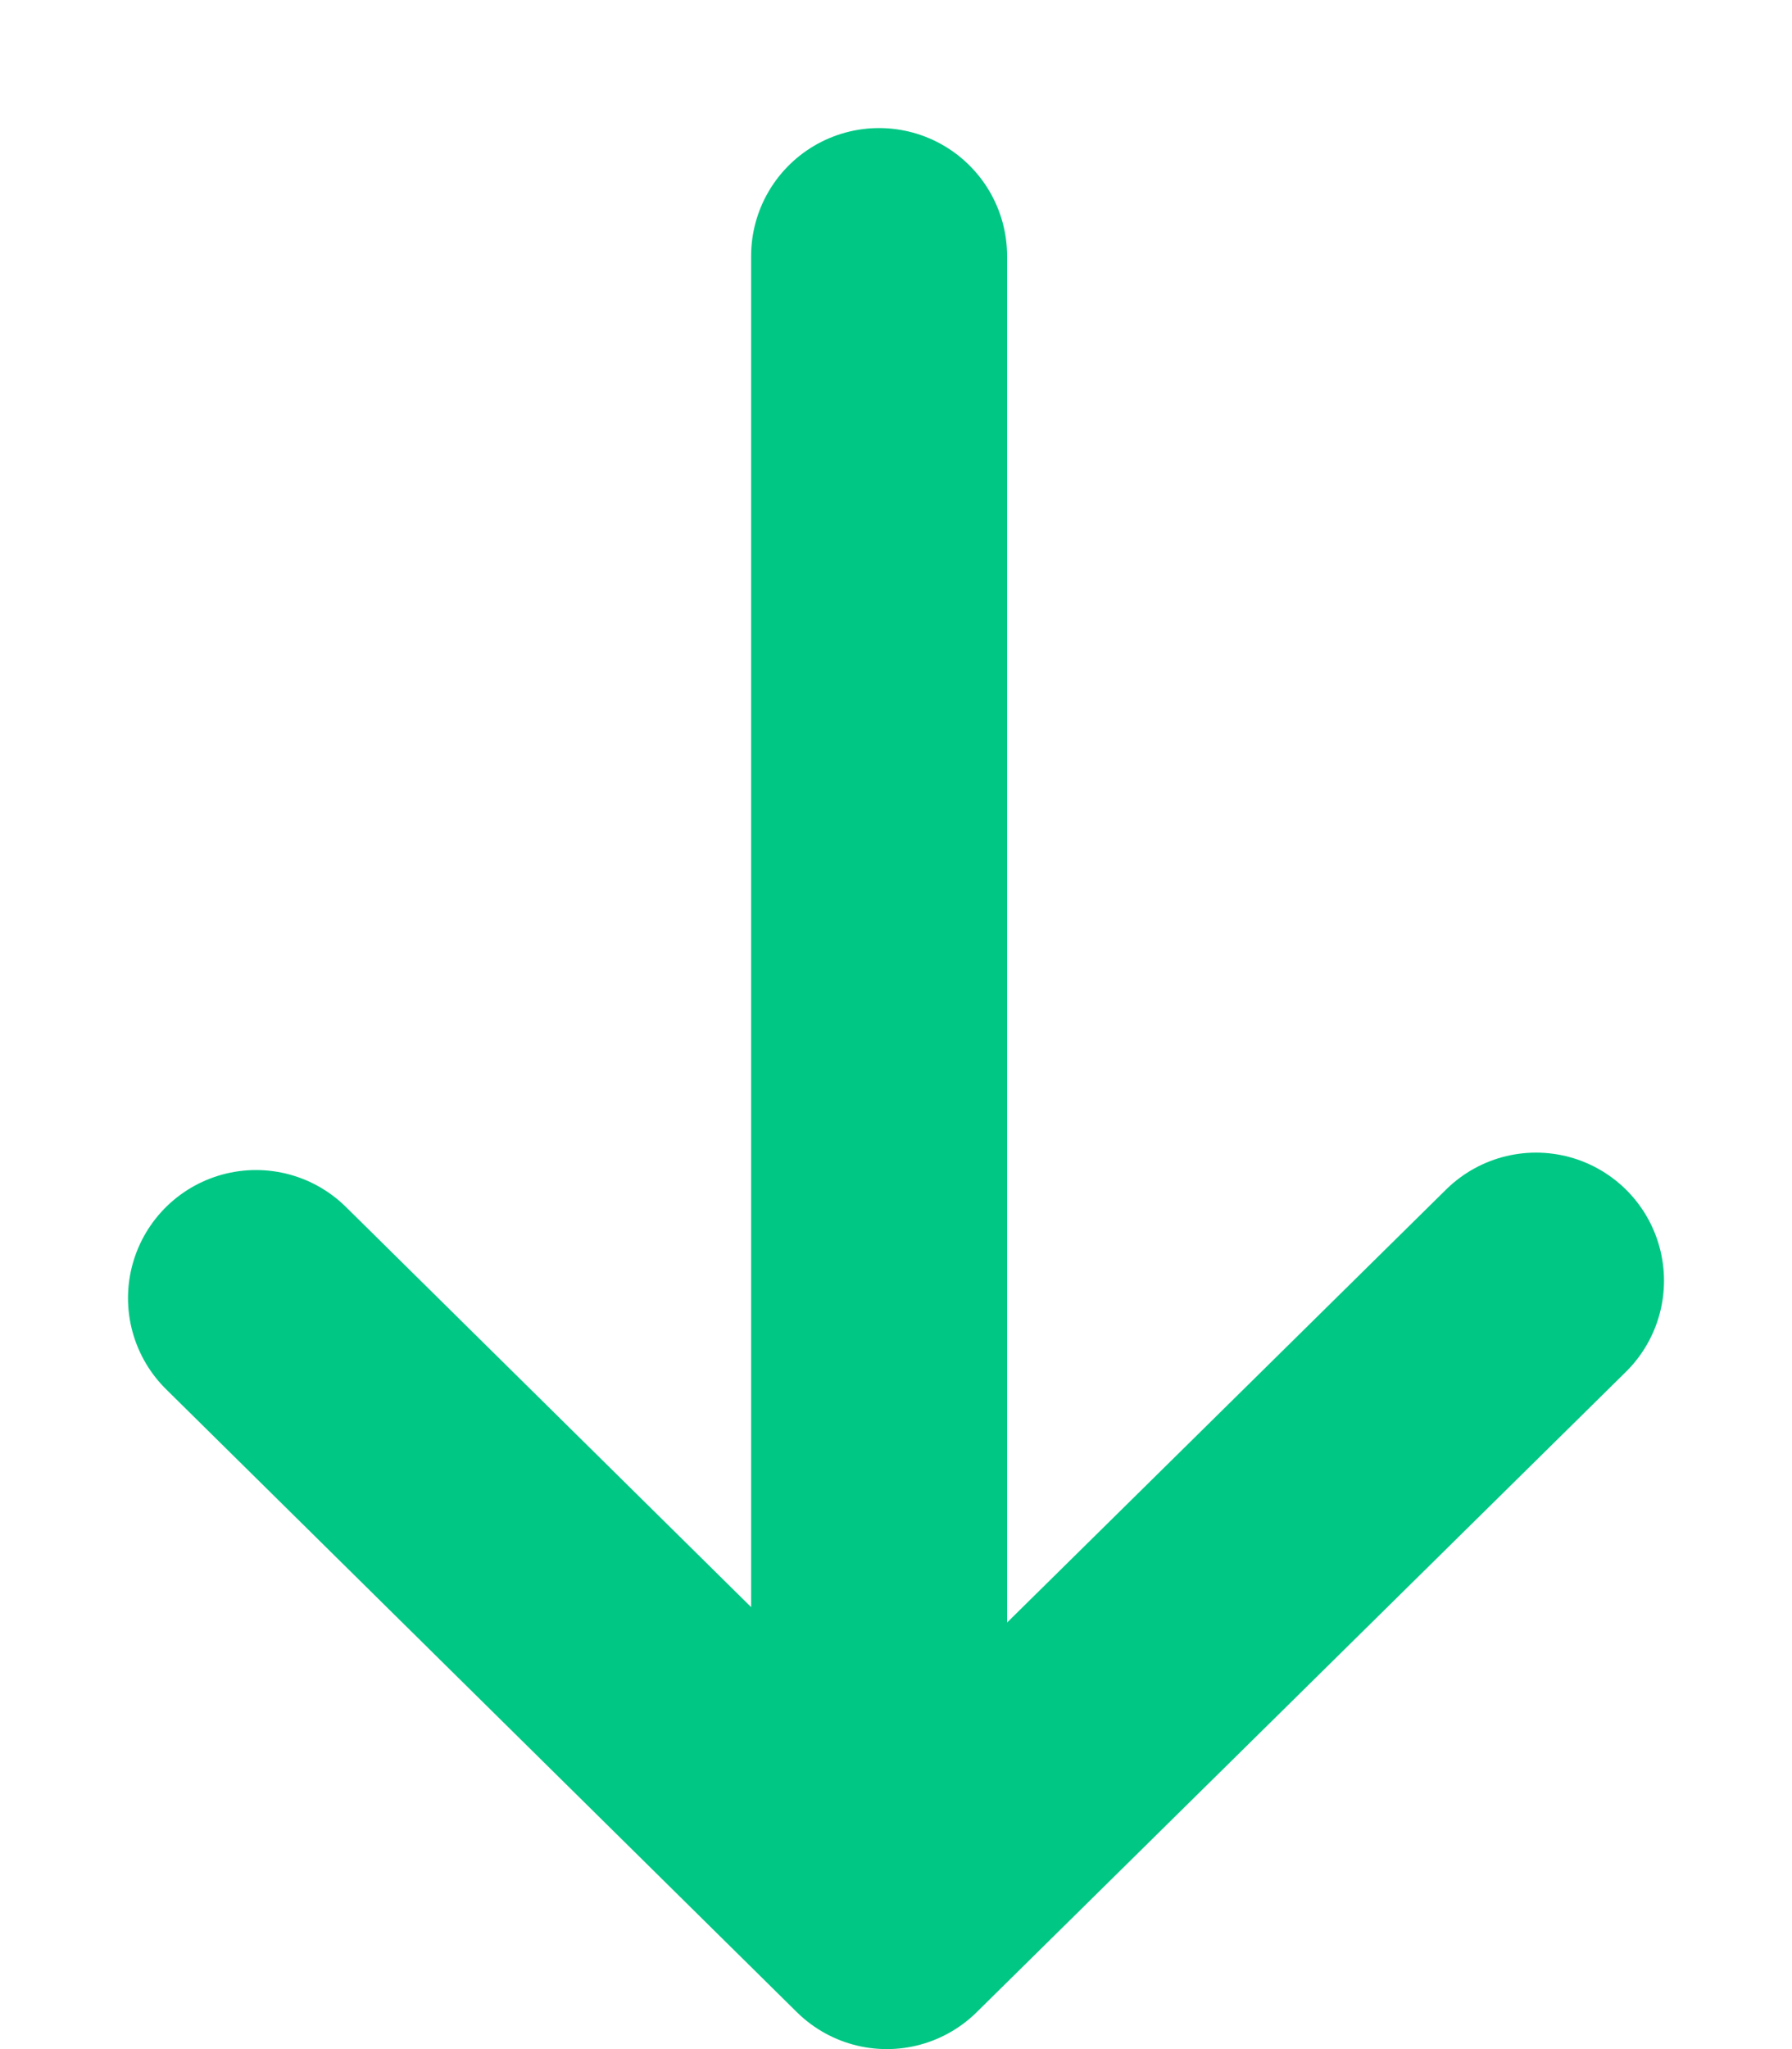 <svg xmlns="http://www.w3.org/2000/svg" width="7" height="8" viewBox="0 0 7 8">
    <g fill="none" fill-rule="evenodd" stroke-linecap="round">
        <g stroke="#00C784">
            <g>
                <g>
                    <g>
                        <g>
                            <path stroke-linejoin="round" d="M0 4.068L2.464 6.5 5 4" transform="translate(-700 -3766) translate(-9 3093) translate(672 336) translate(37 337) translate(1 1)"/>
                            <path d="M2.434 6V0" transform="translate(-700 -3766) translate(-9 3093) translate(672 336) translate(37 337) translate(1 1)"/>
                        </g>
                    </g>
                </g>
            </g>
        </g>
    </g>
</svg>
